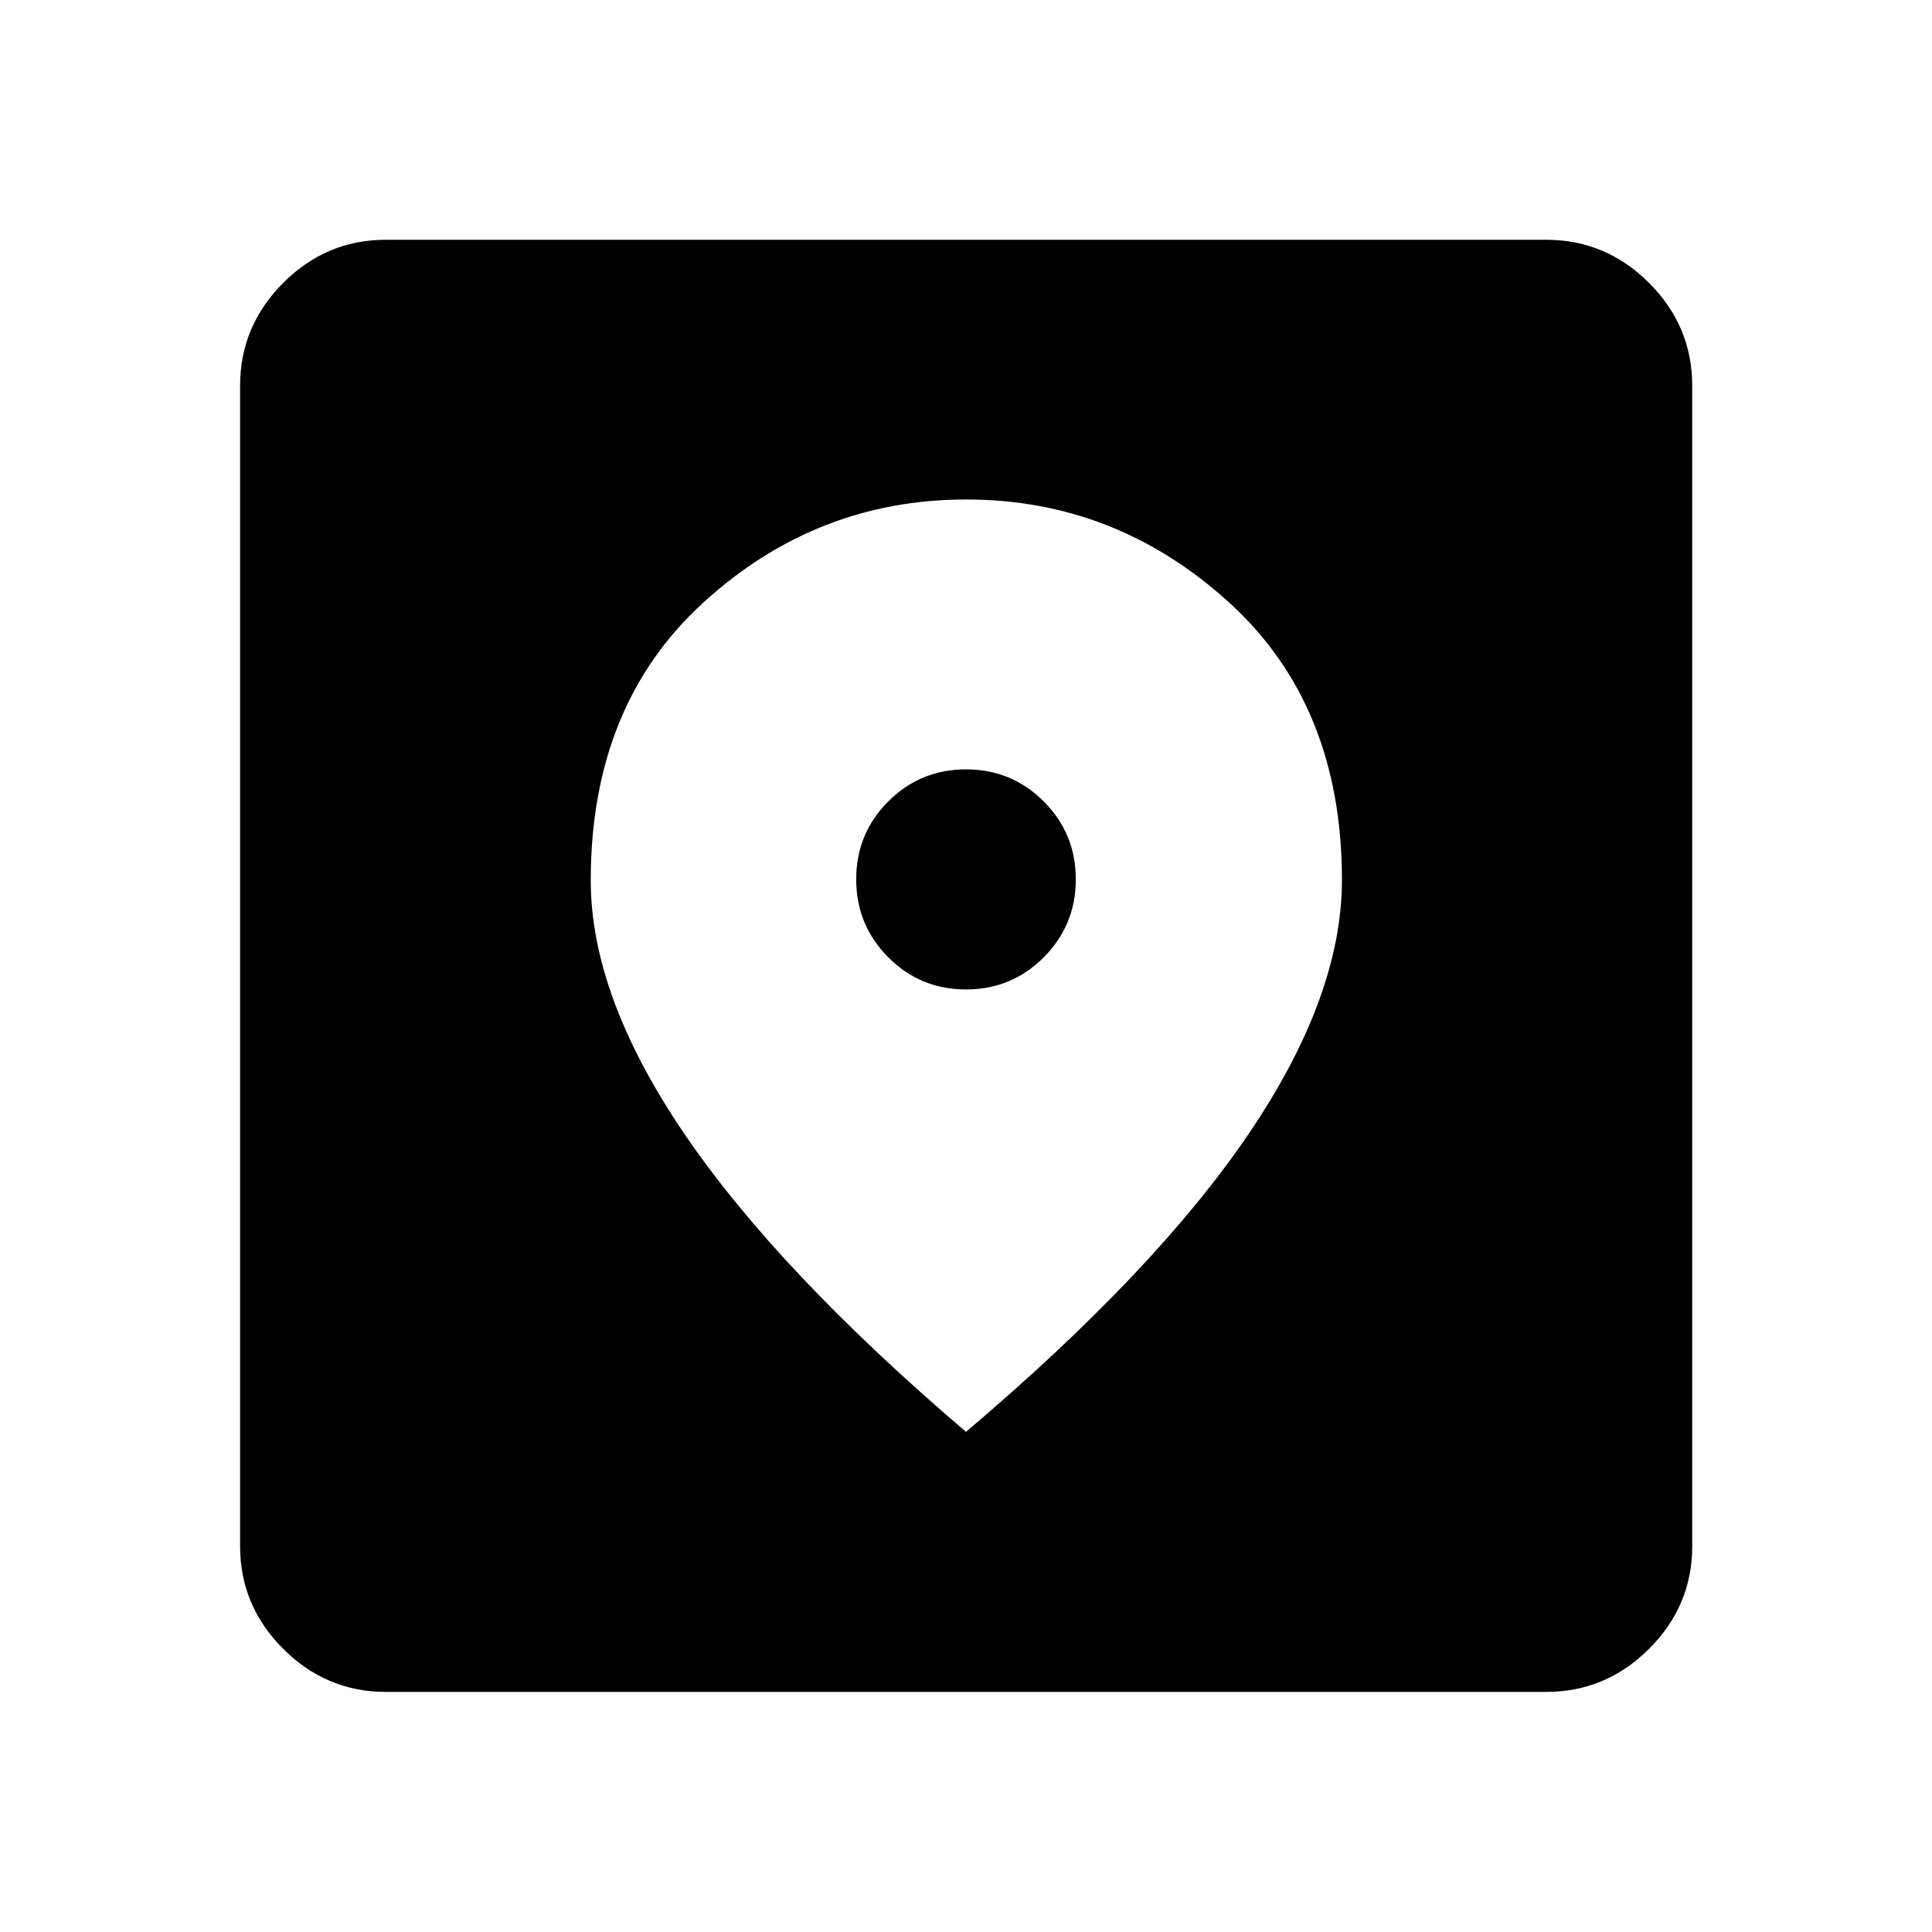 <svg xmlns="http://www.w3.org/2000/svg" height="40" viewBox="0 -960 960 960" width="40"><path d="M191.72-119.3q-29.61 0-51.01-21.41-21.41-21.4-21.41-51.01v-576.56q0-29.68 21.41-51.13 21.4-21.45 51.01-21.45h576.56q29.68 0 51.13 21.45 21.45 21.45 21.45 51.13v576.56q0 29.61-21.45 51.01-21.45 21.41-51.13 21.41H191.72ZM480-248.52q94.28-79.93 140.54-148.2 46.26-68.27 46.26-126.06 0-86.95-56.22-137.99-56.21-51.04-130.48-51.04-74.42 0-130.49 51.1-56.07 51.1-56.07 138.21 0 57.43 46.42 125.74Q386.39-328.45 480-248.52Zm0-219.83q-22.74 0-38.65-16.01-15.91-16-15.91-38.72t15.91-38.67Q457.26-577.7 480-577.7t38.65 15.95q15.91 15.95 15.91 38.68 0 22.74-15.91 38.73-15.91 15.99-38.65 15.99Z"/></svg>